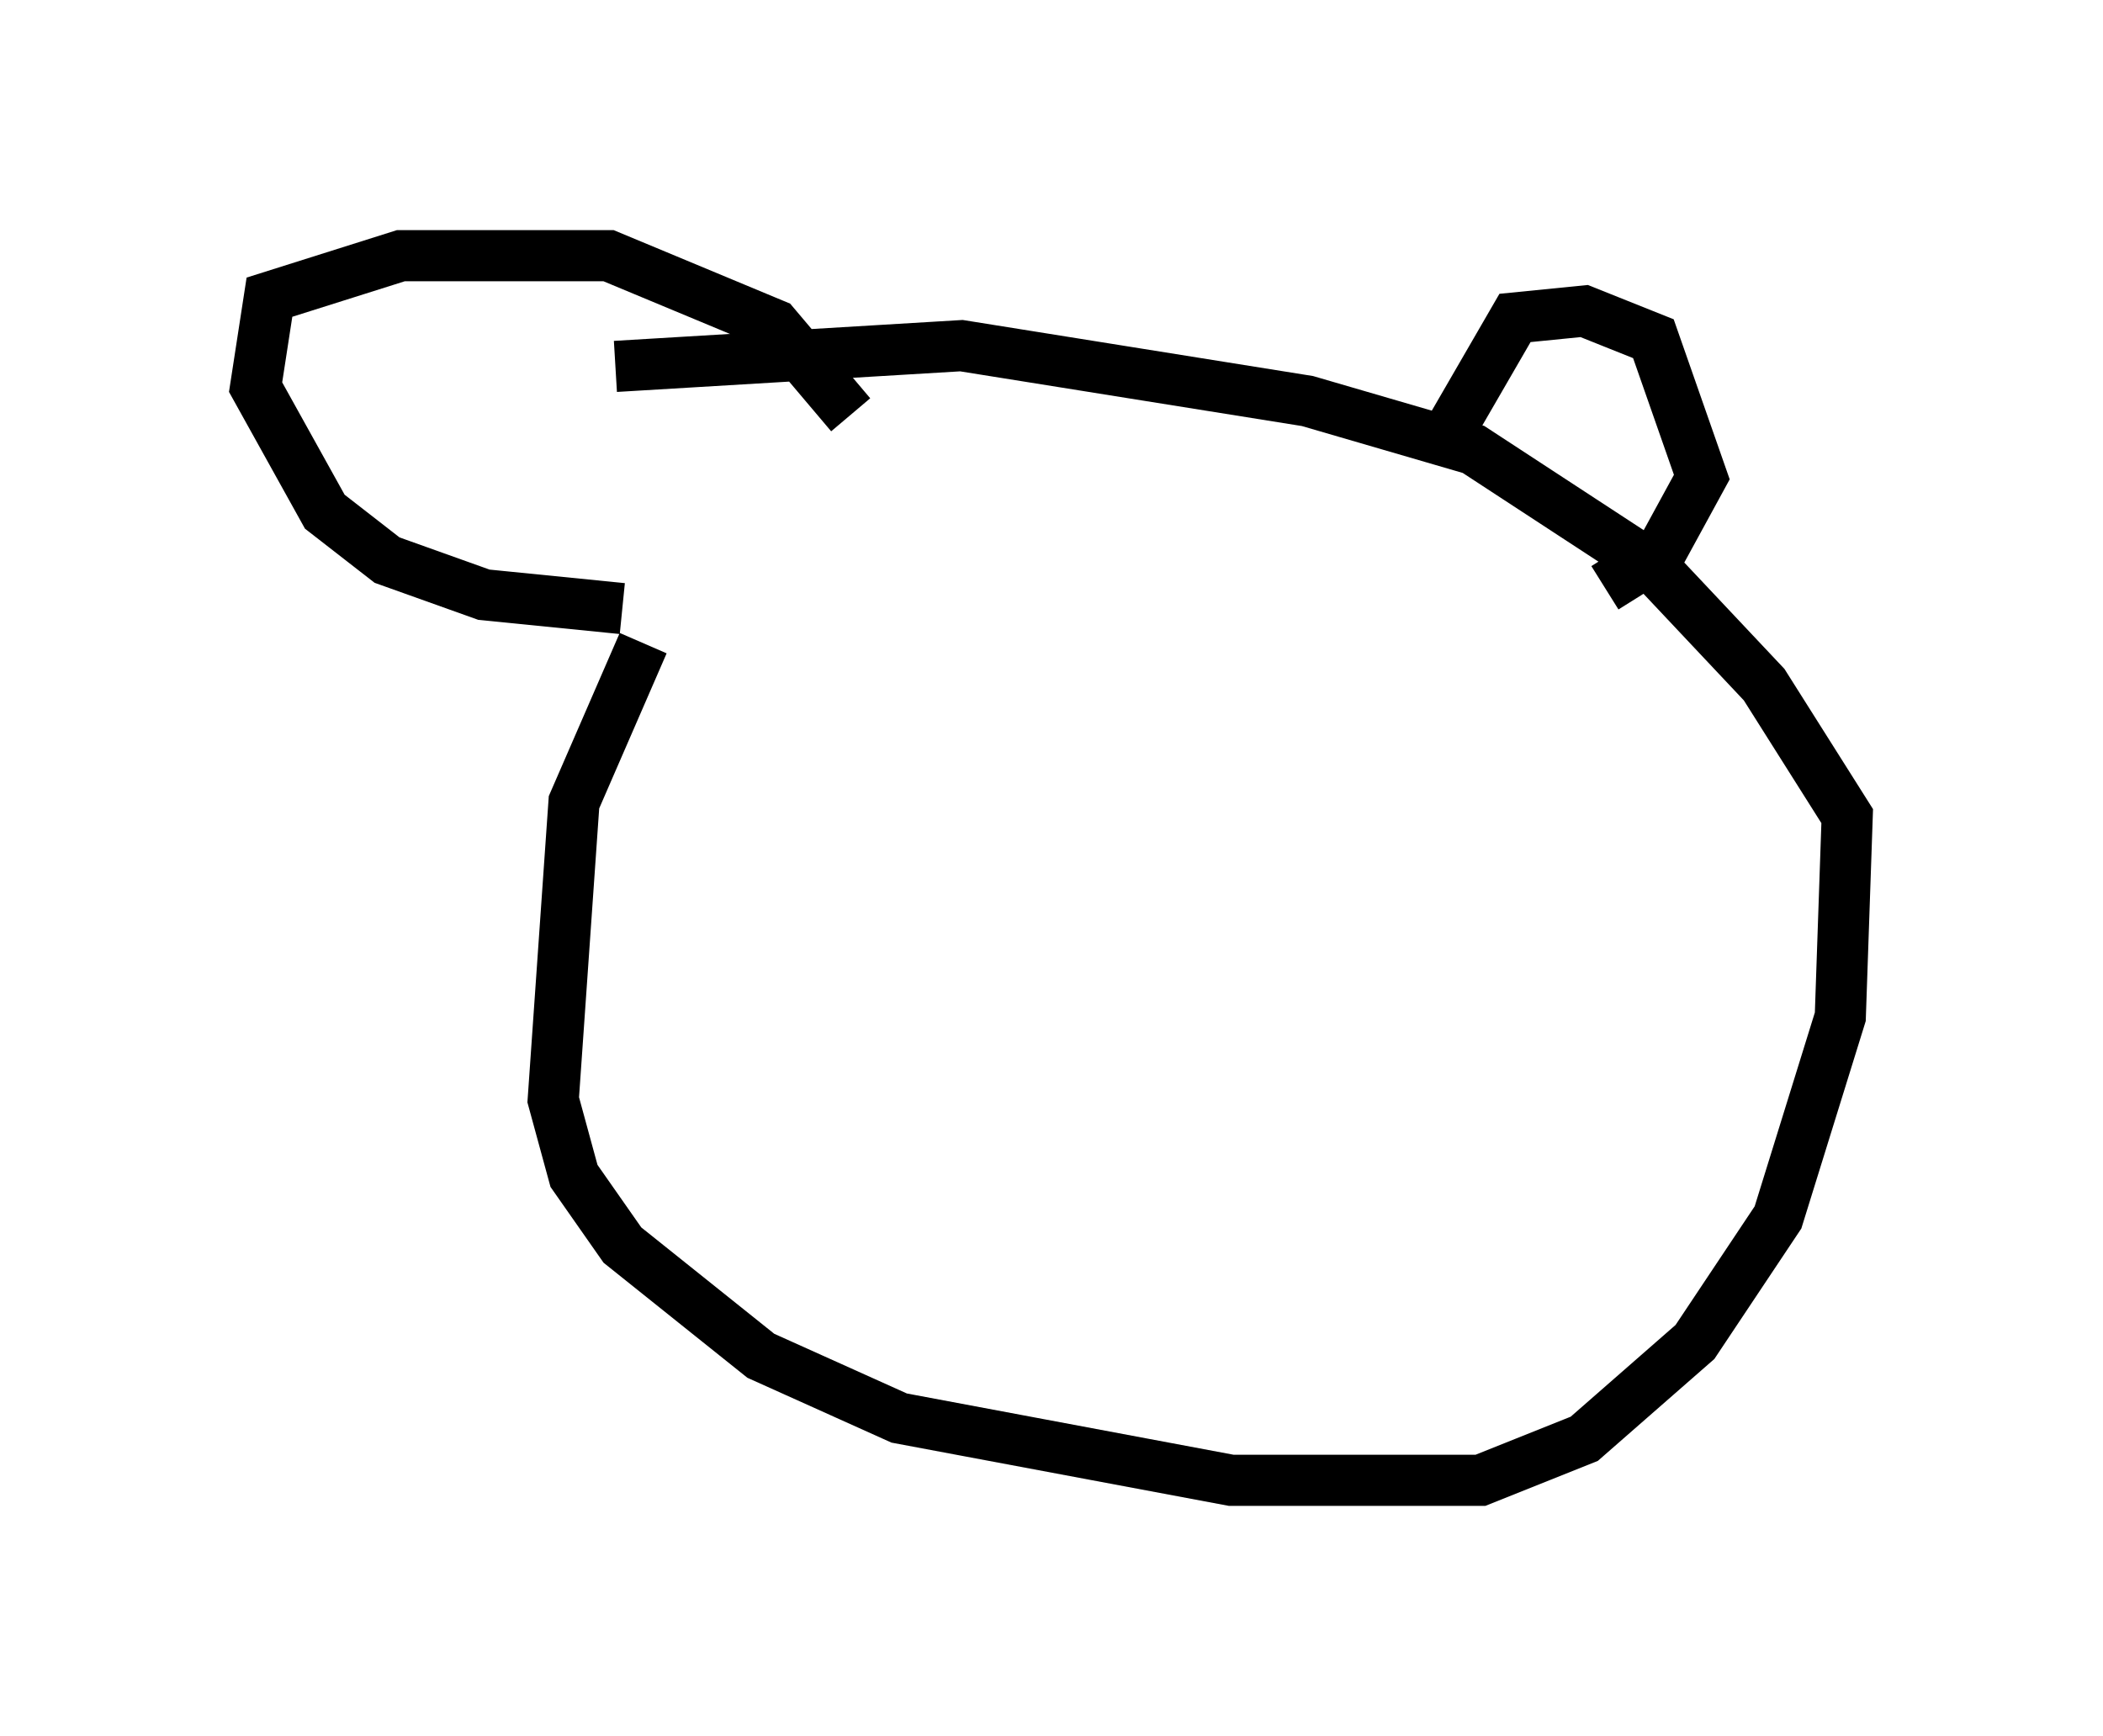<?xml version="1.0" encoding="utf-8" ?>
<svg baseProfile="full" height="33.951" version="1.1" width="41.123" xmlns="http://www.w3.org/2000/svg" xmlns:ev="http://www.w3.org/2001/xml-events" xmlns:xlink="http://www.w3.org/1999/xlink"><defs /><rect fill="white" height="33.951" width="41.123" x="0" y="0" /><path d="M15.419, 8.248 m-2.842, 4.33 l-1.353, 3.112 -0.406, 5.819 l0.406, 1.488 0.947, 1.353 l2.706, 2.165 2.706, 1.218 l6.495, 1.218 4.871, 0.0 l2.03, -0.812 2.165, -1.894 l1.624, -2.436 1.218, -3.924 l0.135, -3.924 -1.624, -2.571 l-2.165, -2.3 -3.518, -2.3 l-3.248, -0.947 -6.766, -1.083 l-6.766, 0.406 m0.135, 4.736 l-2.706, -0.271 -1.894, -0.677 l-1.218, -0.947 -1.353, -2.436 l0.271, -1.759 2.571, -0.812 l4.059, 0.0 3.248, 1.353 l1.488, 1.759 m11.502, 0.677 l1.488, -2.571 1.353, -0.135 l1.353, 0.541 0.947, 2.706 l-0.812, 1.488 -1.083, 0.677 " fill="none" stroke="black" stroke-width="1" /></svg>